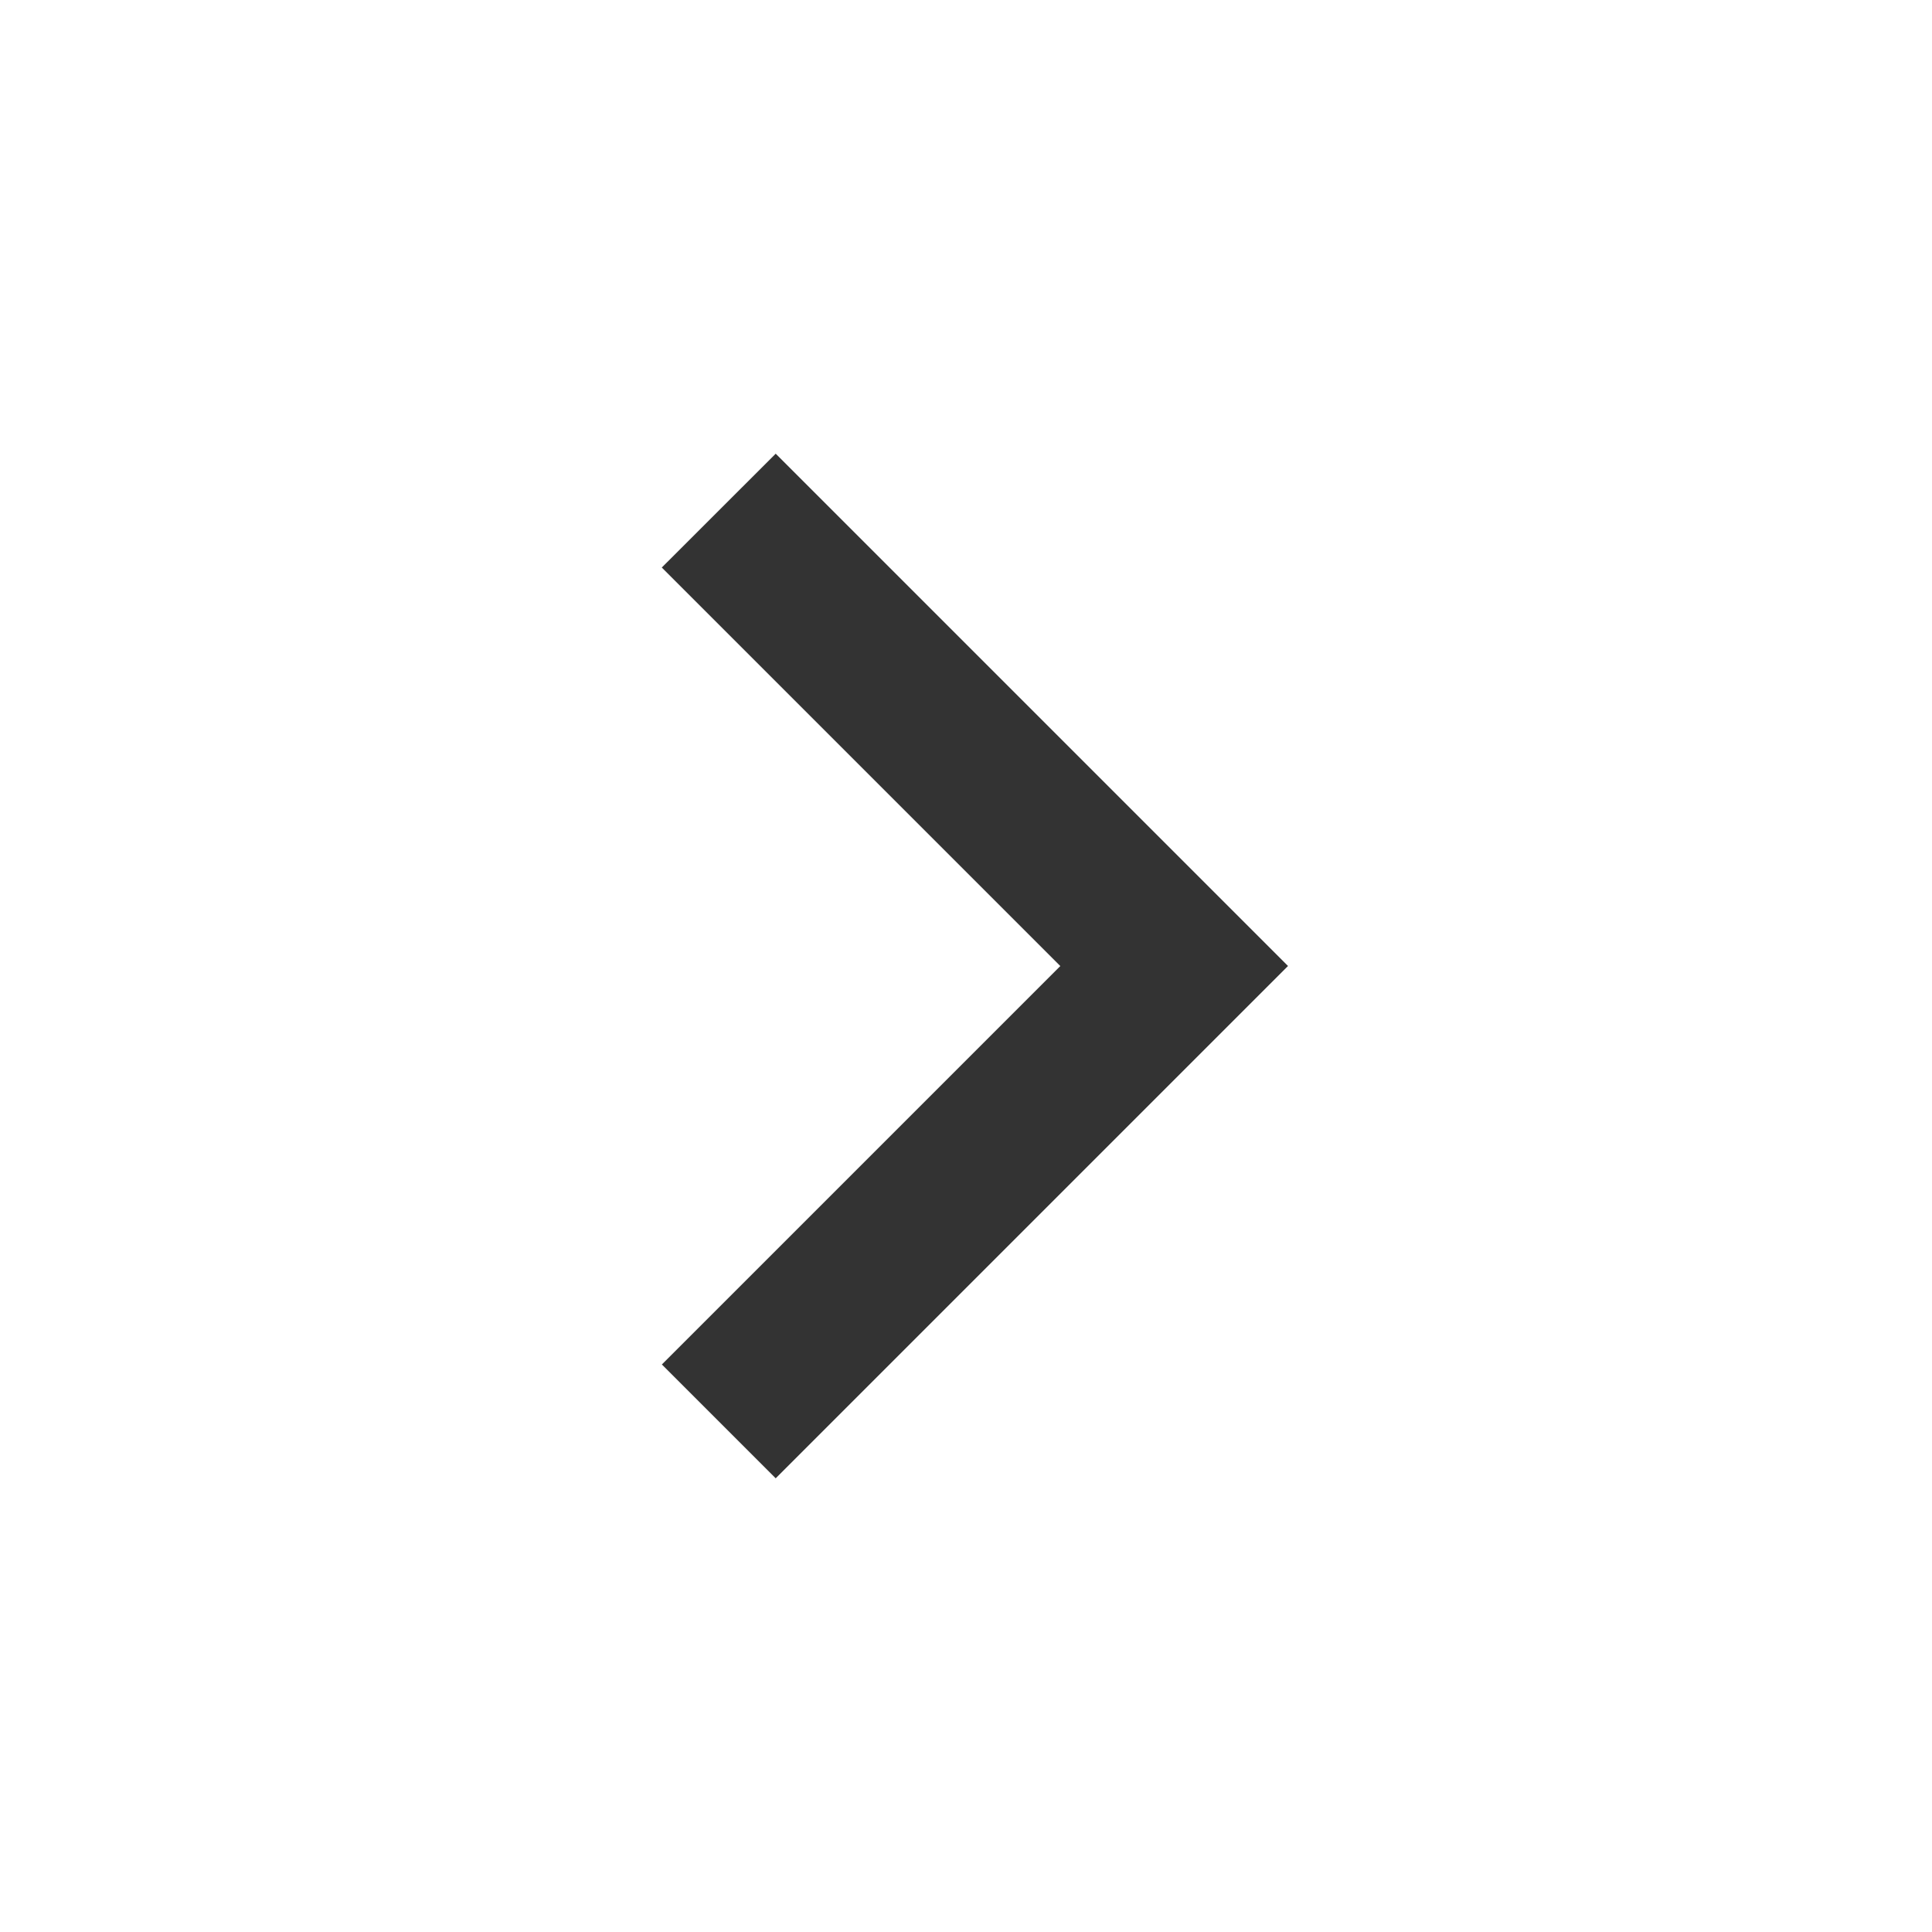 <svg width="24" height="24" viewBox="0 0 24 24" fill="none" xmlns="http://www.w3.org/2000/svg">
<path d="M13.171 12L8.221 7.05L9.636 5.636L16 12L9.636 18.364L8.222 16.95L13.172 12H13.171Z" fill="#333333"/>
</svg>
